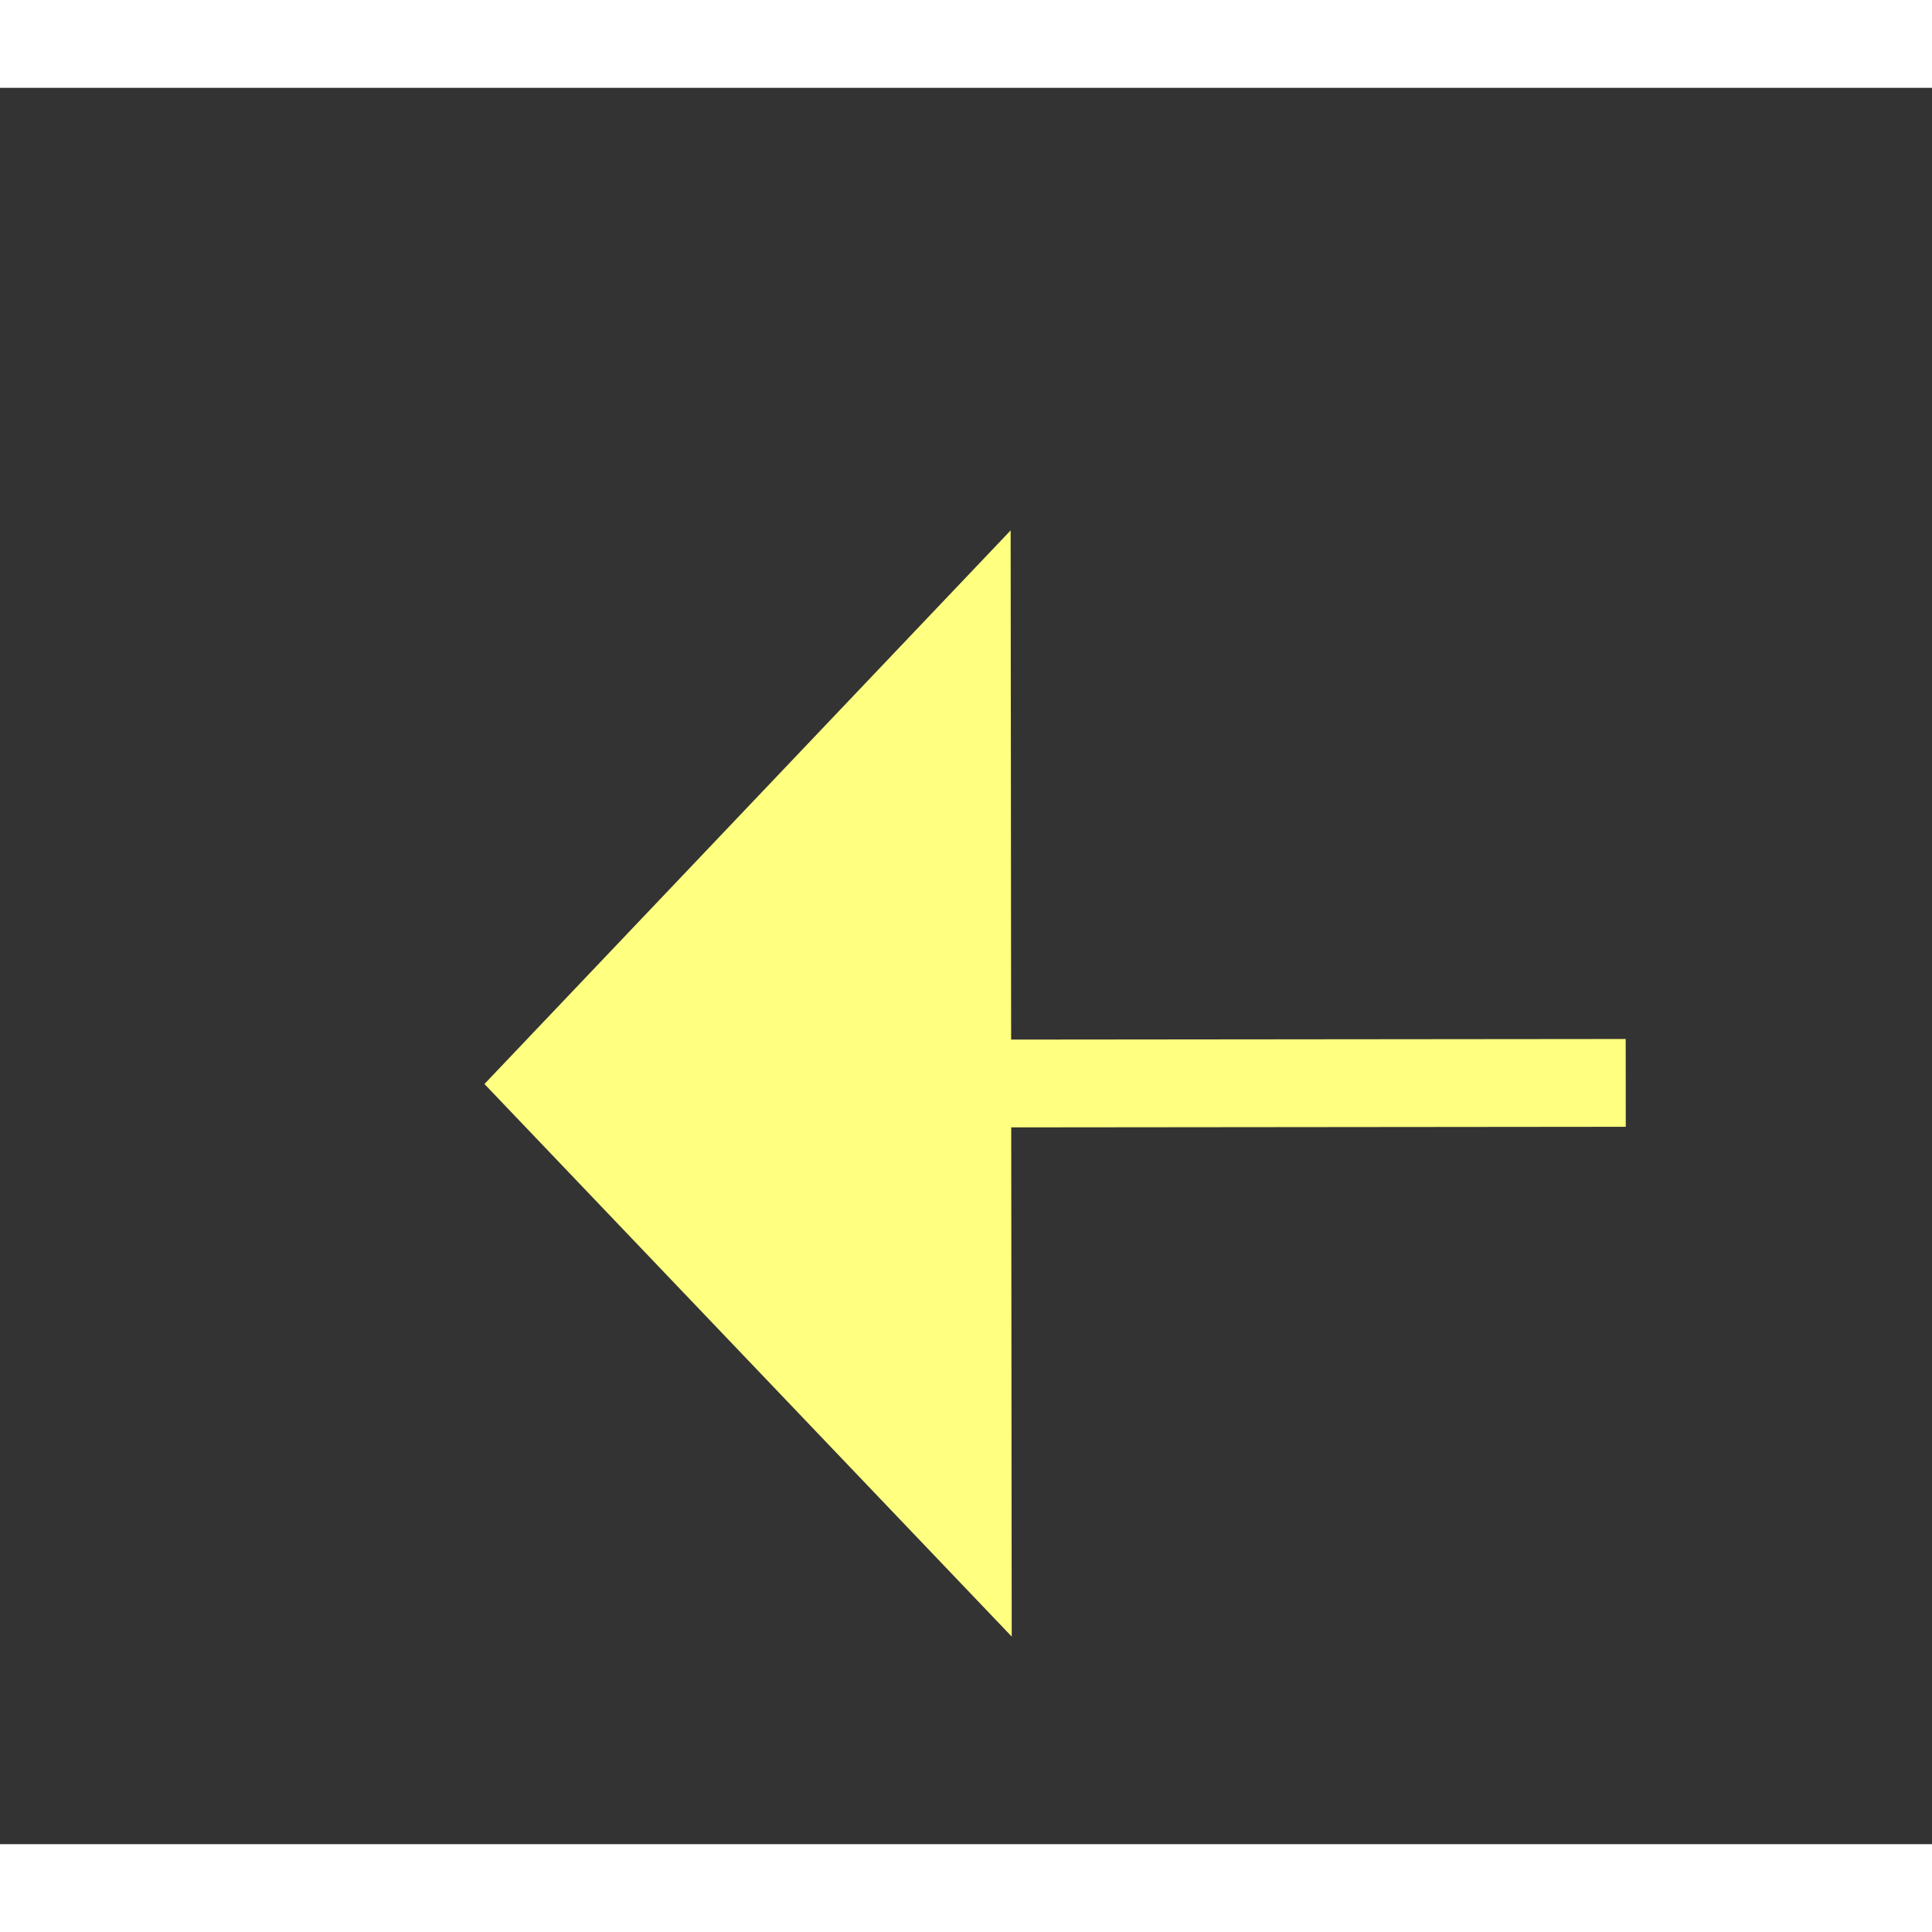 ﻿<?xml version="1.0" encoding="utf-8"?>
<svg version="1.1" xmlns:xlink="http://www.w3.org/1999/xlink" width="22px" height="22px" preserveAspectRatio="xMinYMid meet" viewBox="960 3679  22 20" xmlns="http://www.w3.org/2000/svg">
  <rect x="960" y="3679" width="22" height="20" fill="#333333" stroke="none"/>
  <g transform="matrix(-0.97 -0.242 0.242 -0.97 1020.707 7503.327 )">
    <path d="M 970 3700.8  L 976 3694.5  L 970 3688.2  L 970 3700.8  Z " fill-rule="nonzero" fill="#ffff80" stroke="none" transform="matrix(0.97 -0.243 0.243 0.97 -867.683 340.717 )" />
    <path d="M 924 3694.5  L 971 3694.5  " stroke-width="1" stroke-dasharray="9,4" stroke="#ffff80" fill="none" transform="matrix(0.97 -0.243 0.243 0.97 -867.683 340.717 )" />
  </g>
</svg>